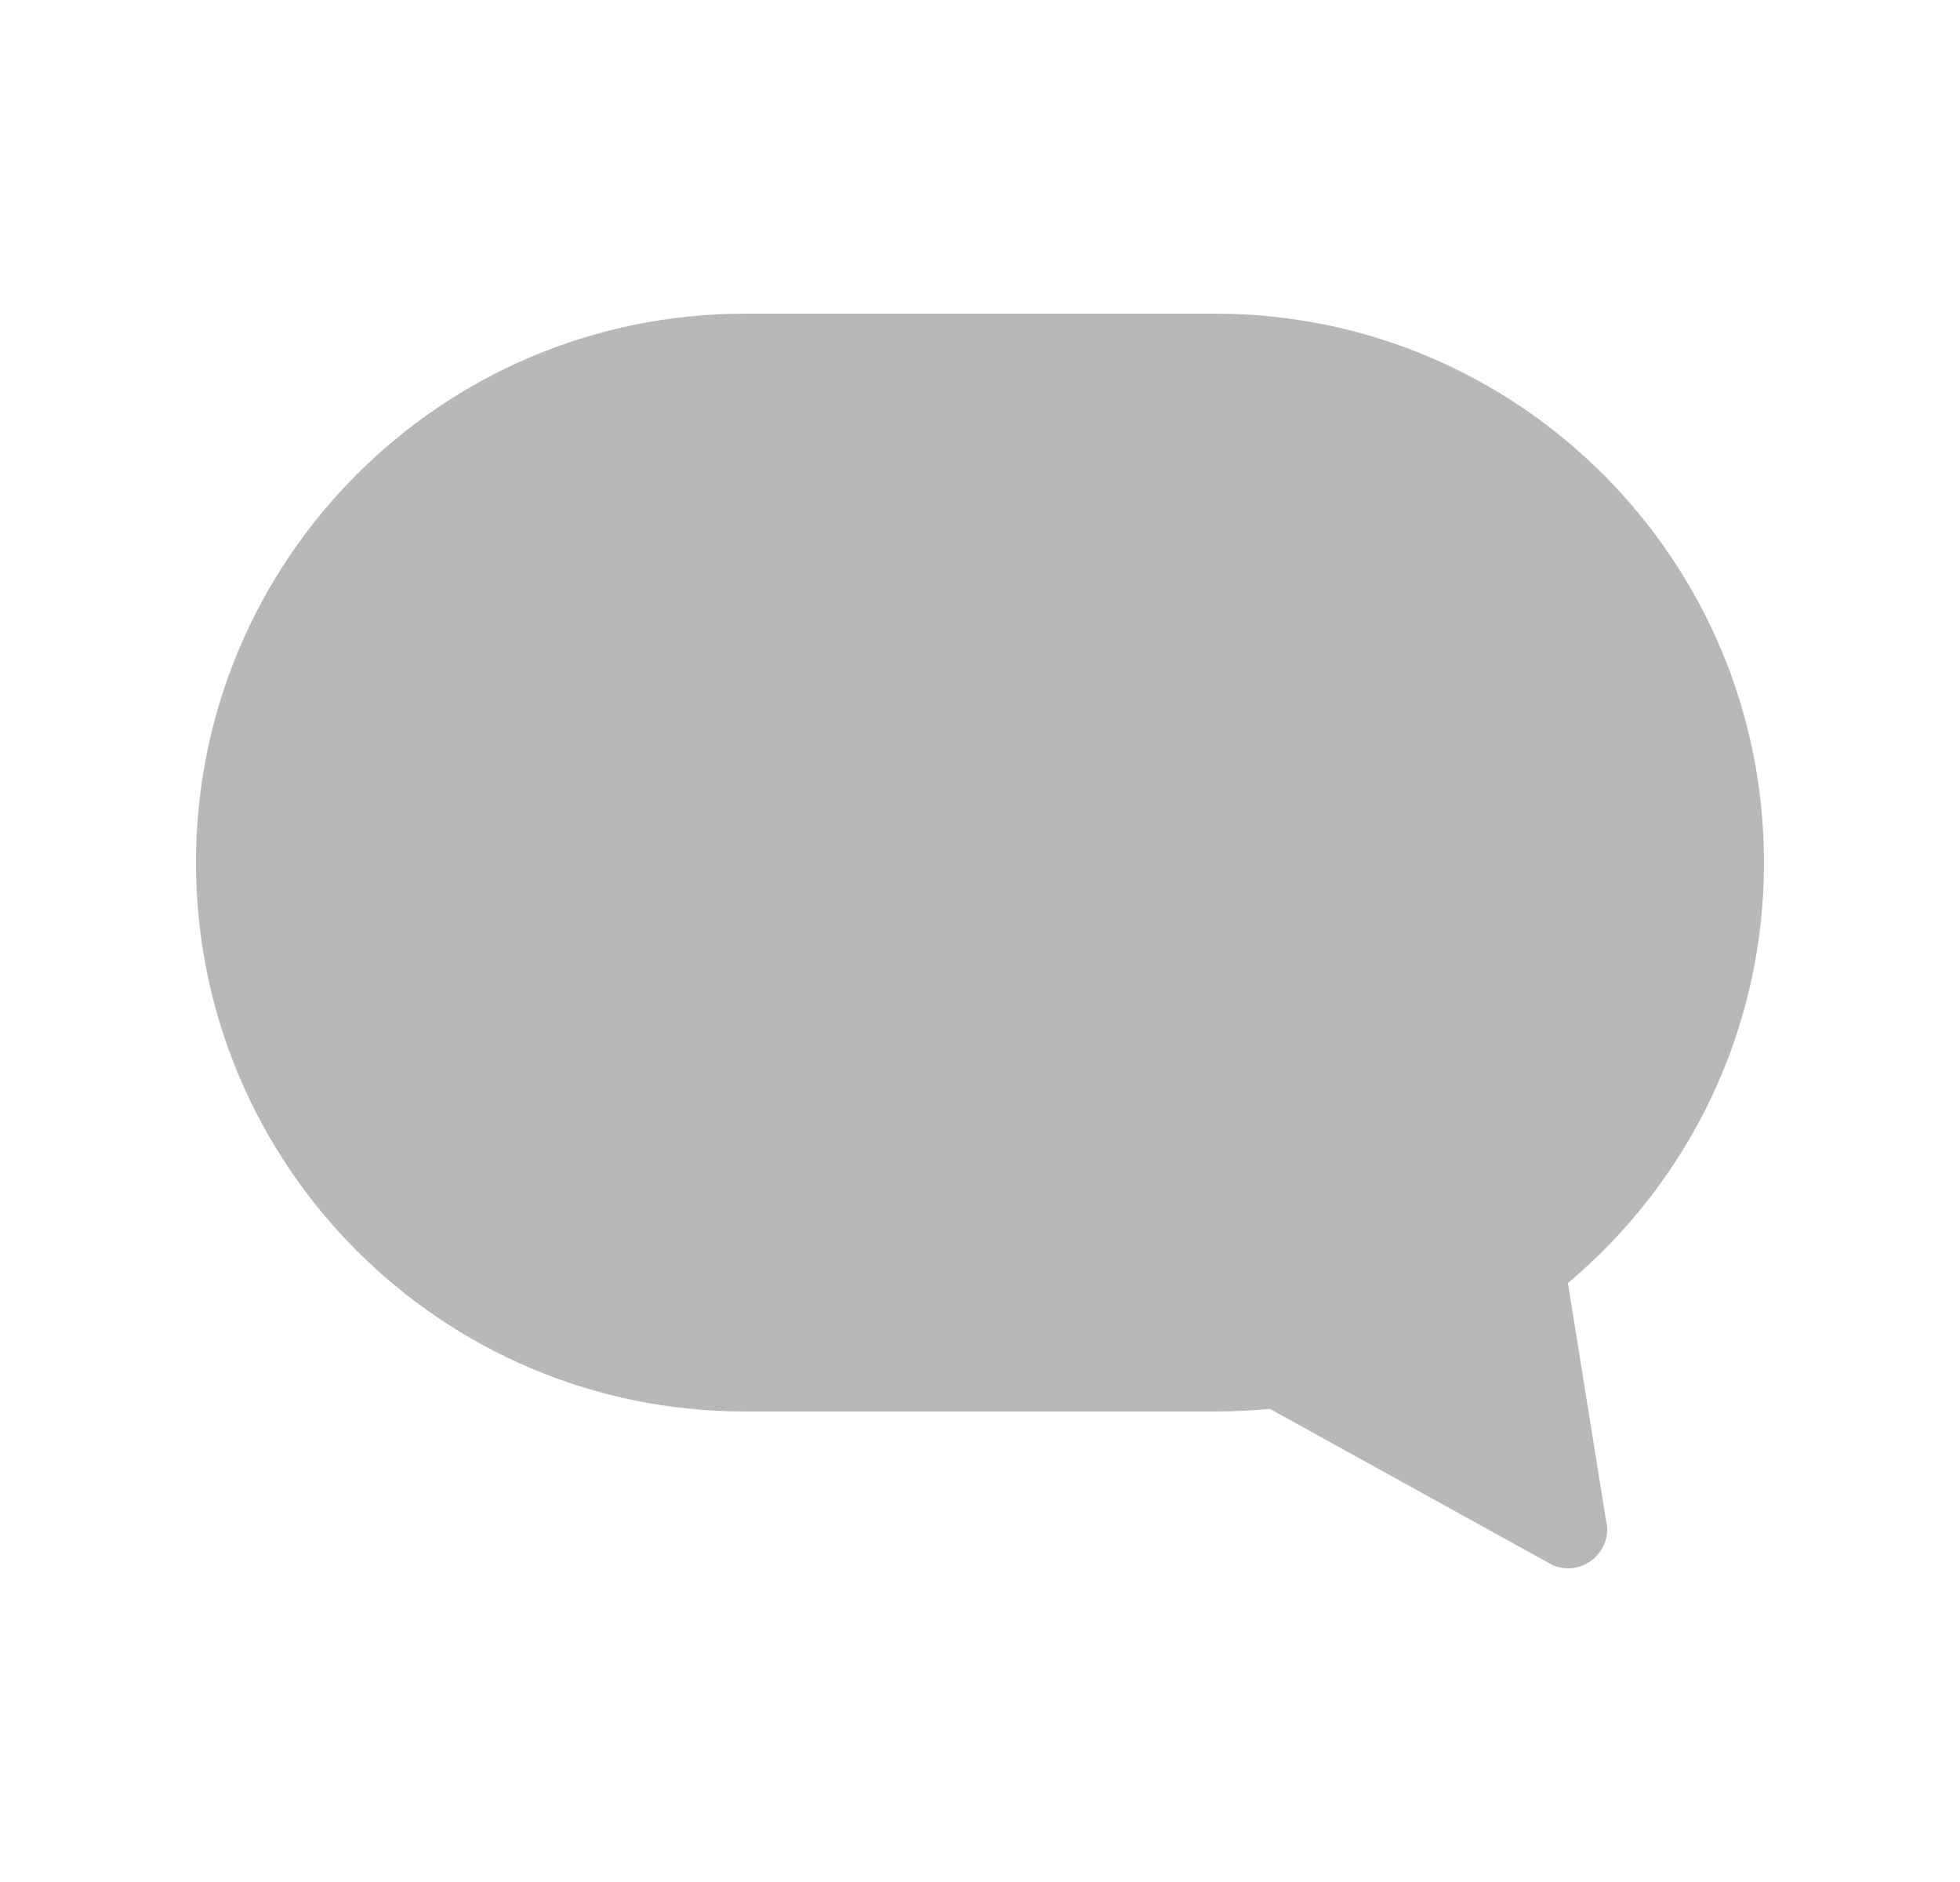 <svg width="25" height="24" viewBox="0 0 25 24" fill="none" xmlns="http://www.w3.org/2000/svg">
<path fill-rule="evenodd" clip-rule="evenodd" d="M9.5 4C5.634 4 2.5 7.134 2.5 11C2.5 14.866 5.634 18 9.5 18H15.5C15.735 18 15.967 17.988 16.197 17.966L19.8 19.957C20.183 20.125 20.59 19.776 20.482 19.372L20 16.369C20 16.367 19.999 16.365 19.998 16.363C21.528 15.079 22.5 13.153 22.5 11C22.5 7.134 19.366 4 15.5 4H9.5Z" fill="#B8B8B8"/>
</svg>
